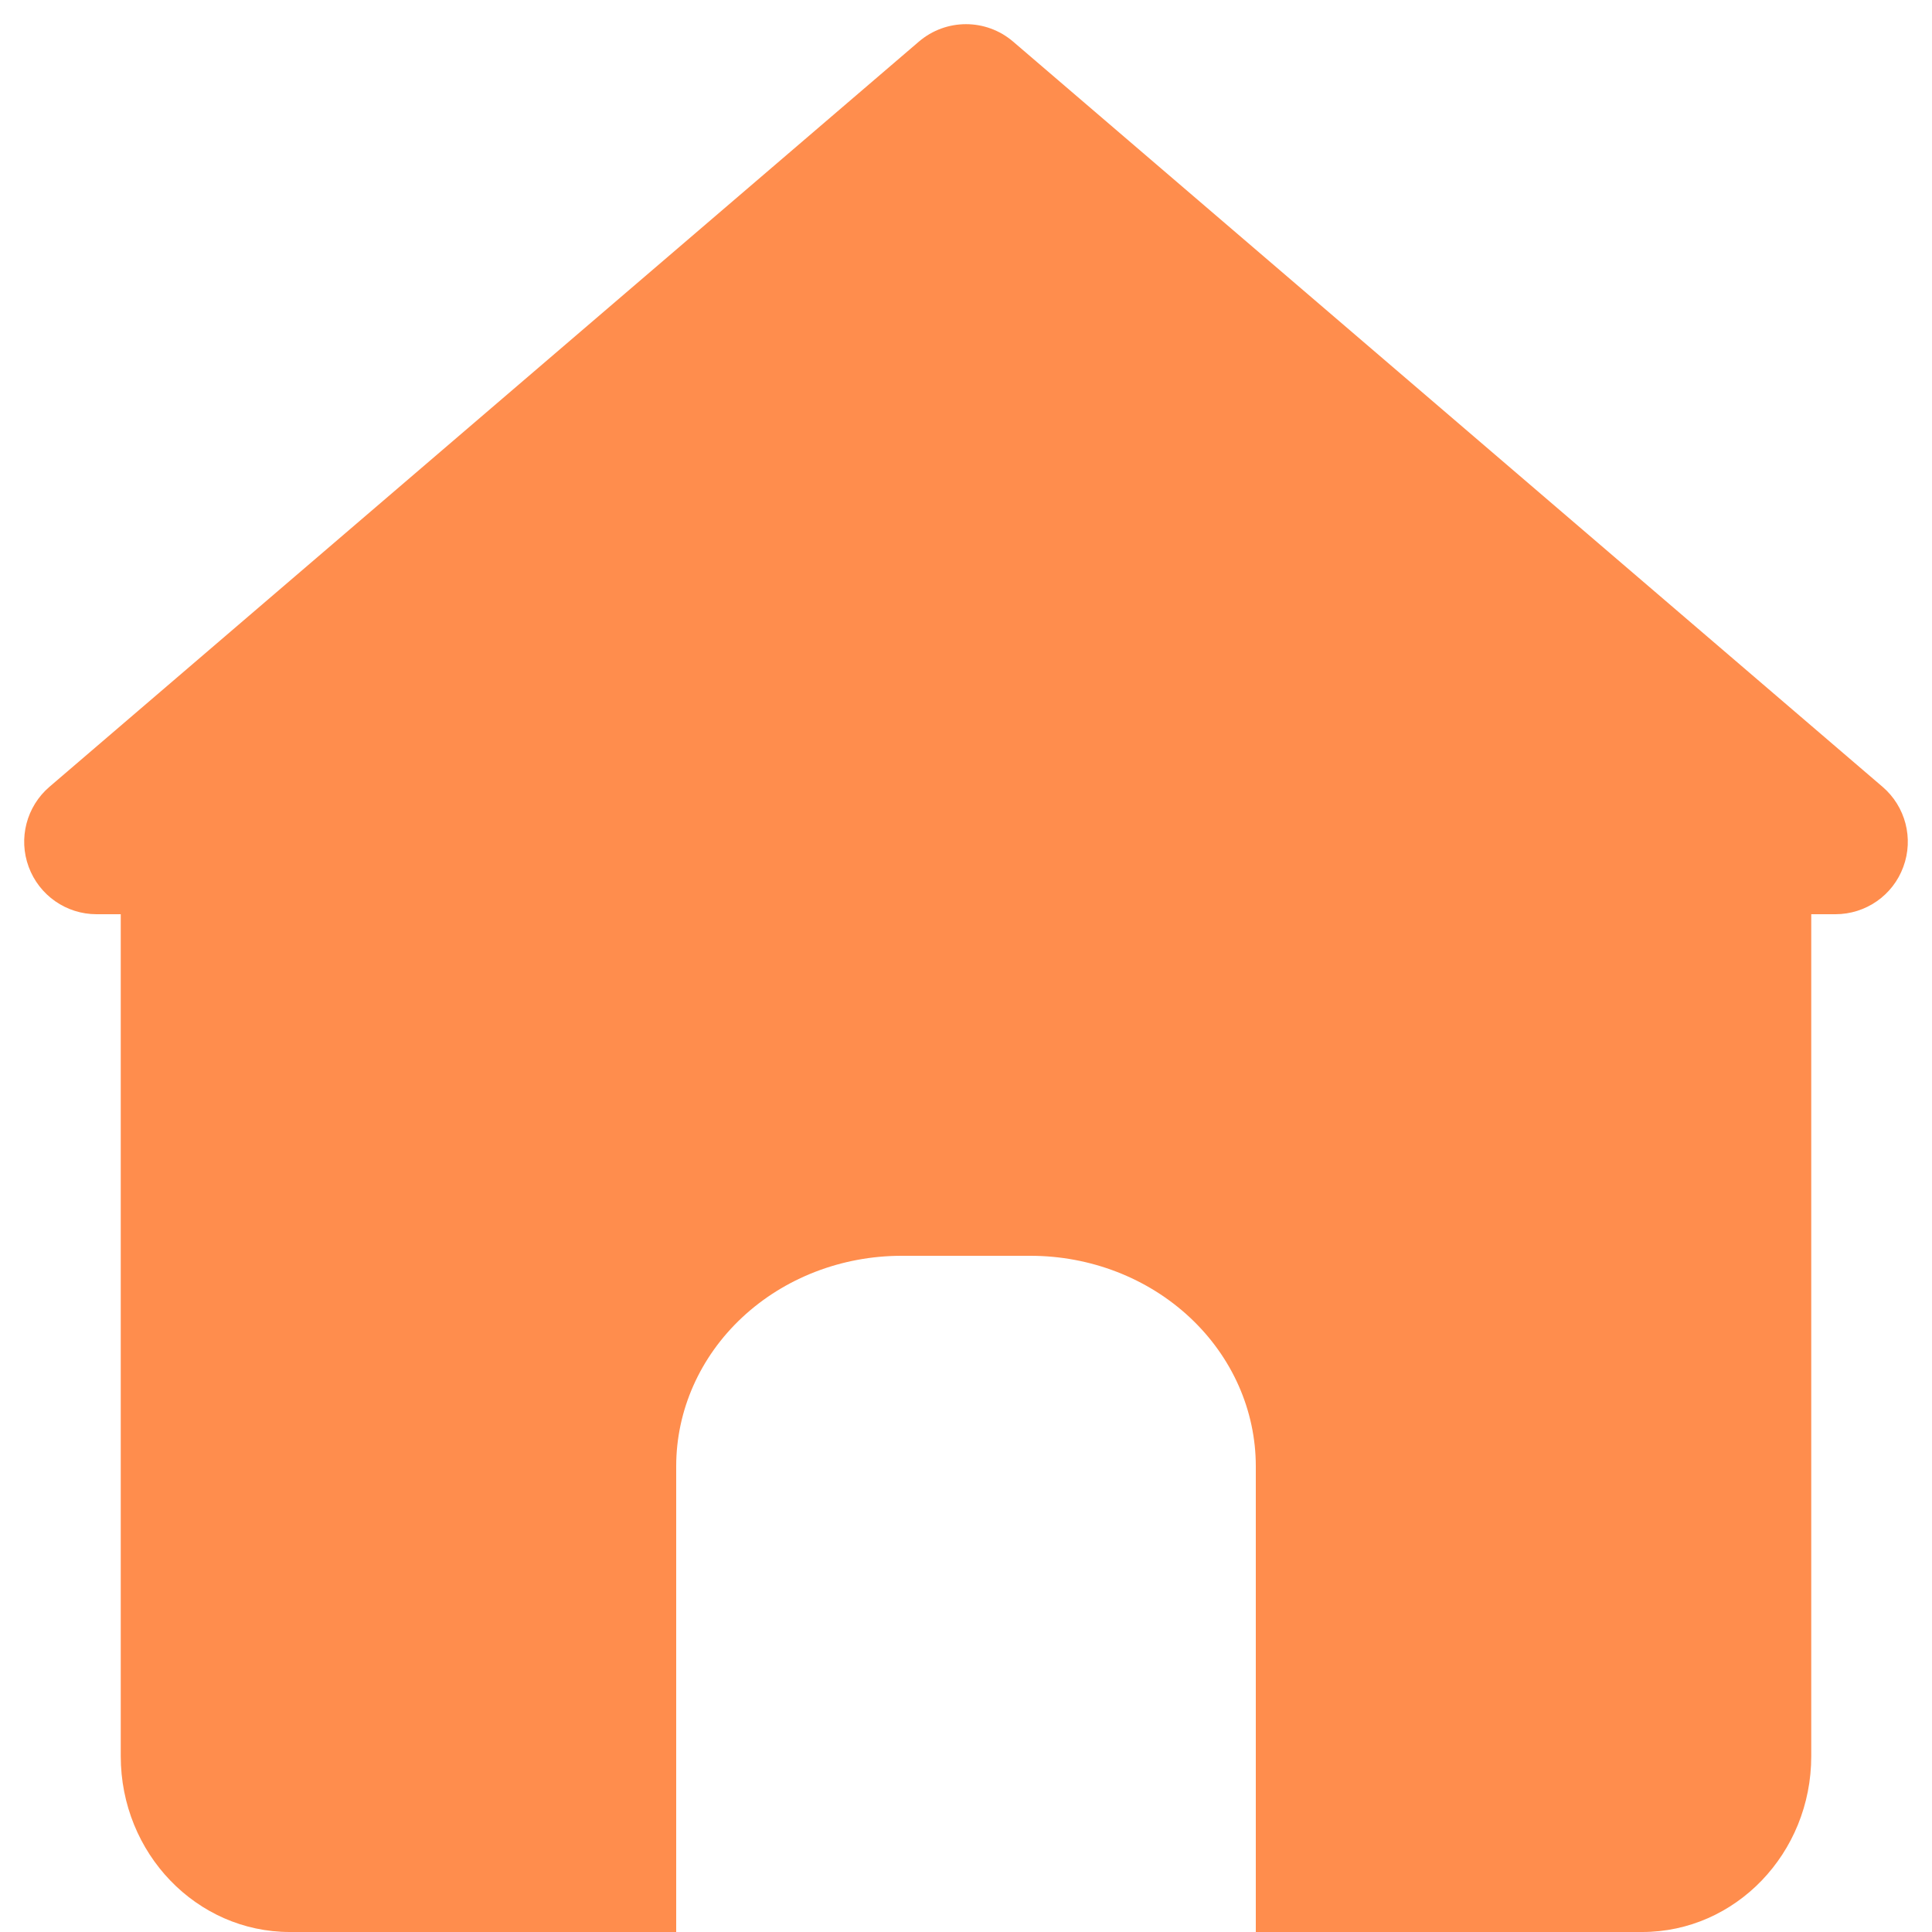 <svg width="20" height="20" viewBox="0 0 20 20" fill="none" xmlns="http://www.w3.org/2000/svg">
<path d="M9.512 0.431C9.793 0.19 10.207 0.19 10.488 0.431L19.488 8.145C19.726 8.349 19.812 8.68 19.703 8.974C19.595 9.269 19.314 9.464 19 9.464H18.75V18.18C18.75 19.185 17.966 20 17 20H13V15.178C13 14.6 12.754 14.046 12.317 13.638C11.879 13.229 11.286 13 10.667 13H9.333C8.714 13 8.121 13.229 7.683 13.638C7.246 14.046 7 14.6 7 15.178V20H3C2.034 20 1.25 19.185 1.25 18.18V9.464H1C0.686 9.464 0.406 9.269 0.297 8.974C0.188 8.68 0.274 8.349 0.512 8.145L9.512 0.431Z" fill="#FF8D4D"/>
</svg>
